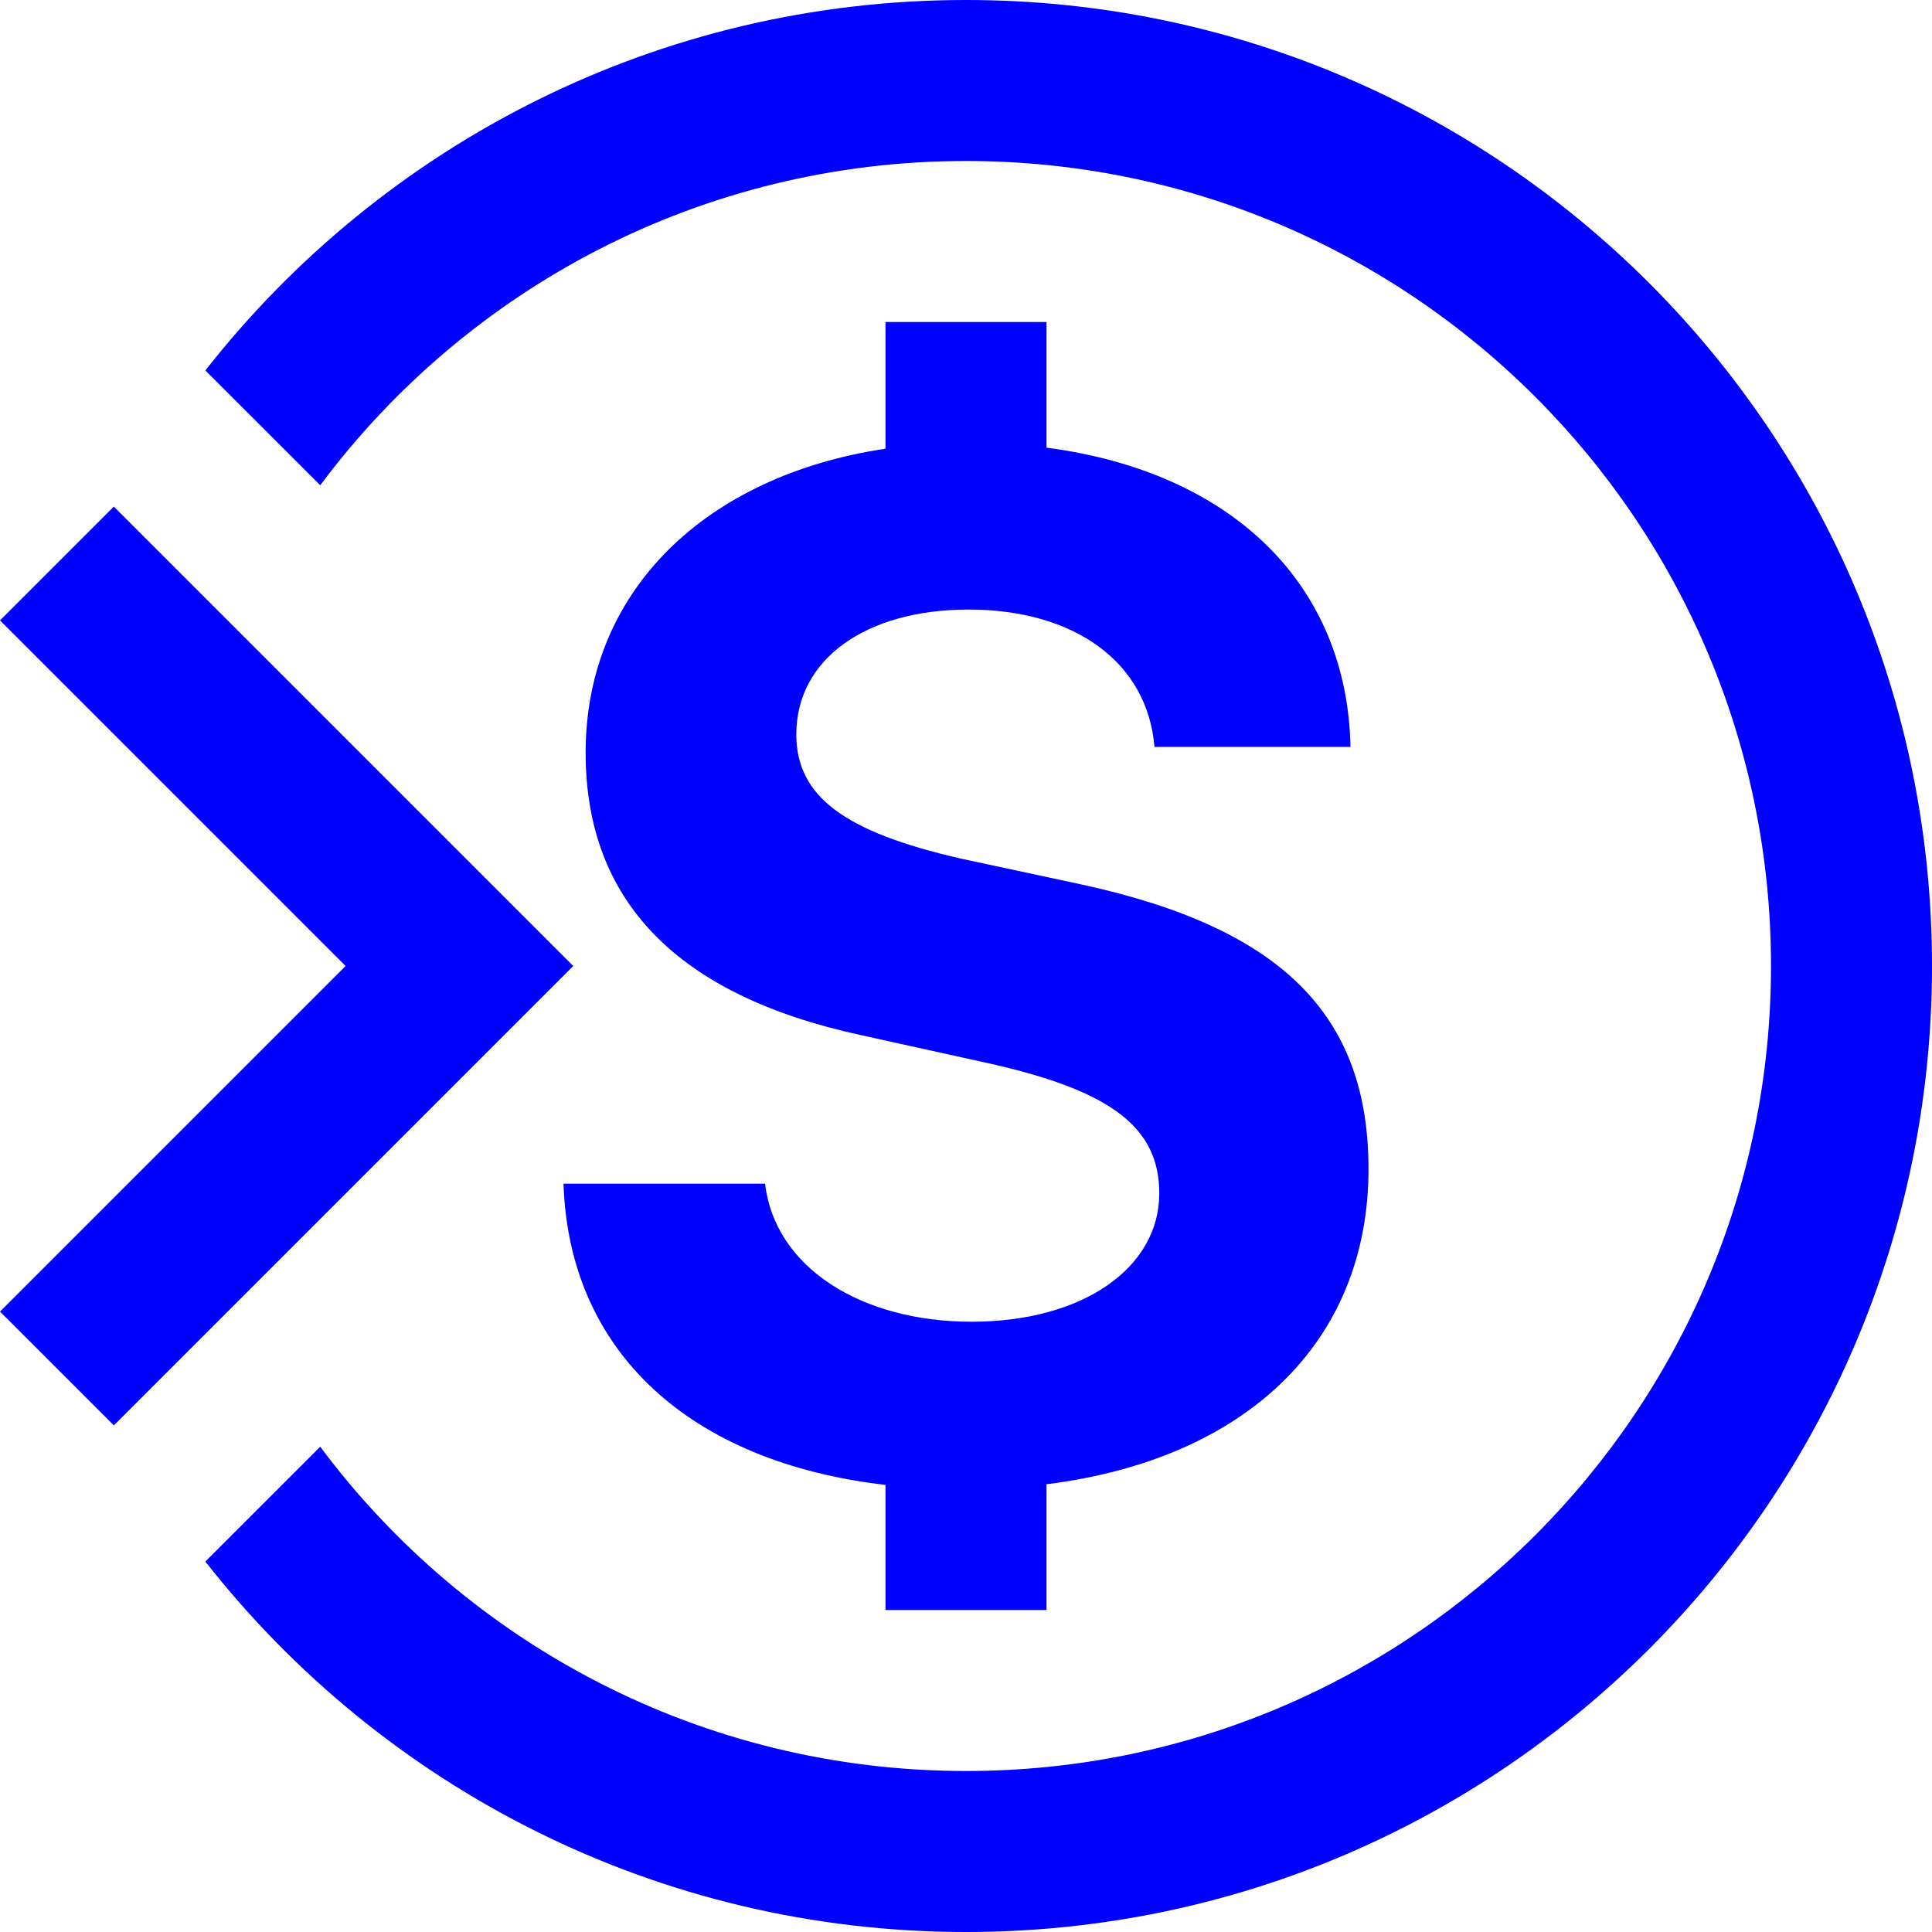<svg width="24" height="24" viewBox="0 0 24 24" fill="none" xmlns="http://www.w3.org/2000/svg">
<path d="M24 12C24 18.627 18.627 24 12 24C8.164 24 4.748 22.2 2.551 19.398L3.978 17.972C5.801 20.417 8.716 22 12 22C17.523 22 22 17.523 22 12C22 6.477 17.523 2 12 2C8.716 2 5.801 3.583 3.978 6.028L2.551 4.602C4.748 1.8 8.164 0 12 0C18.627 0 24 5.373 24 12Z" fill="#0000FF"/>
<path d="M11 18.446C8.575 18.165 7.069 16.798 7 14.704H9.504C9.625 15.74 10.692 16.419 12.069 16.419C13.454 16.419 14.401 15.748 14.401 14.825C14.401 14.007 13.807 13.554 12.31 13.215L10.692 12.858C8.403 12.361 7.275 11.186 7.275 9.349C7.275 7.33 8.779 5.906 11 5.574V4H13V5.561C15.32 5.865 16.738 7.274 16.776 9.279H14.341C14.255 8.217 13.334 7.572 12.034 7.572C10.752 7.572 9.892 8.191 9.892 9.122C9.892 9.897 10.494 10.333 11.923 10.663L13.429 10.986C15.916 11.525 17 12.605 17 14.521C17 16.673 15.477 18.127 13 18.438V20H11V18.446Z" fill="#0000FF"/>
<path d="M0 7.707L4.293 12L0 16.293L1.414 17.707L7.121 12L1.414 6.293L0 7.707Z" fill="#0000FF"/>
</svg>
